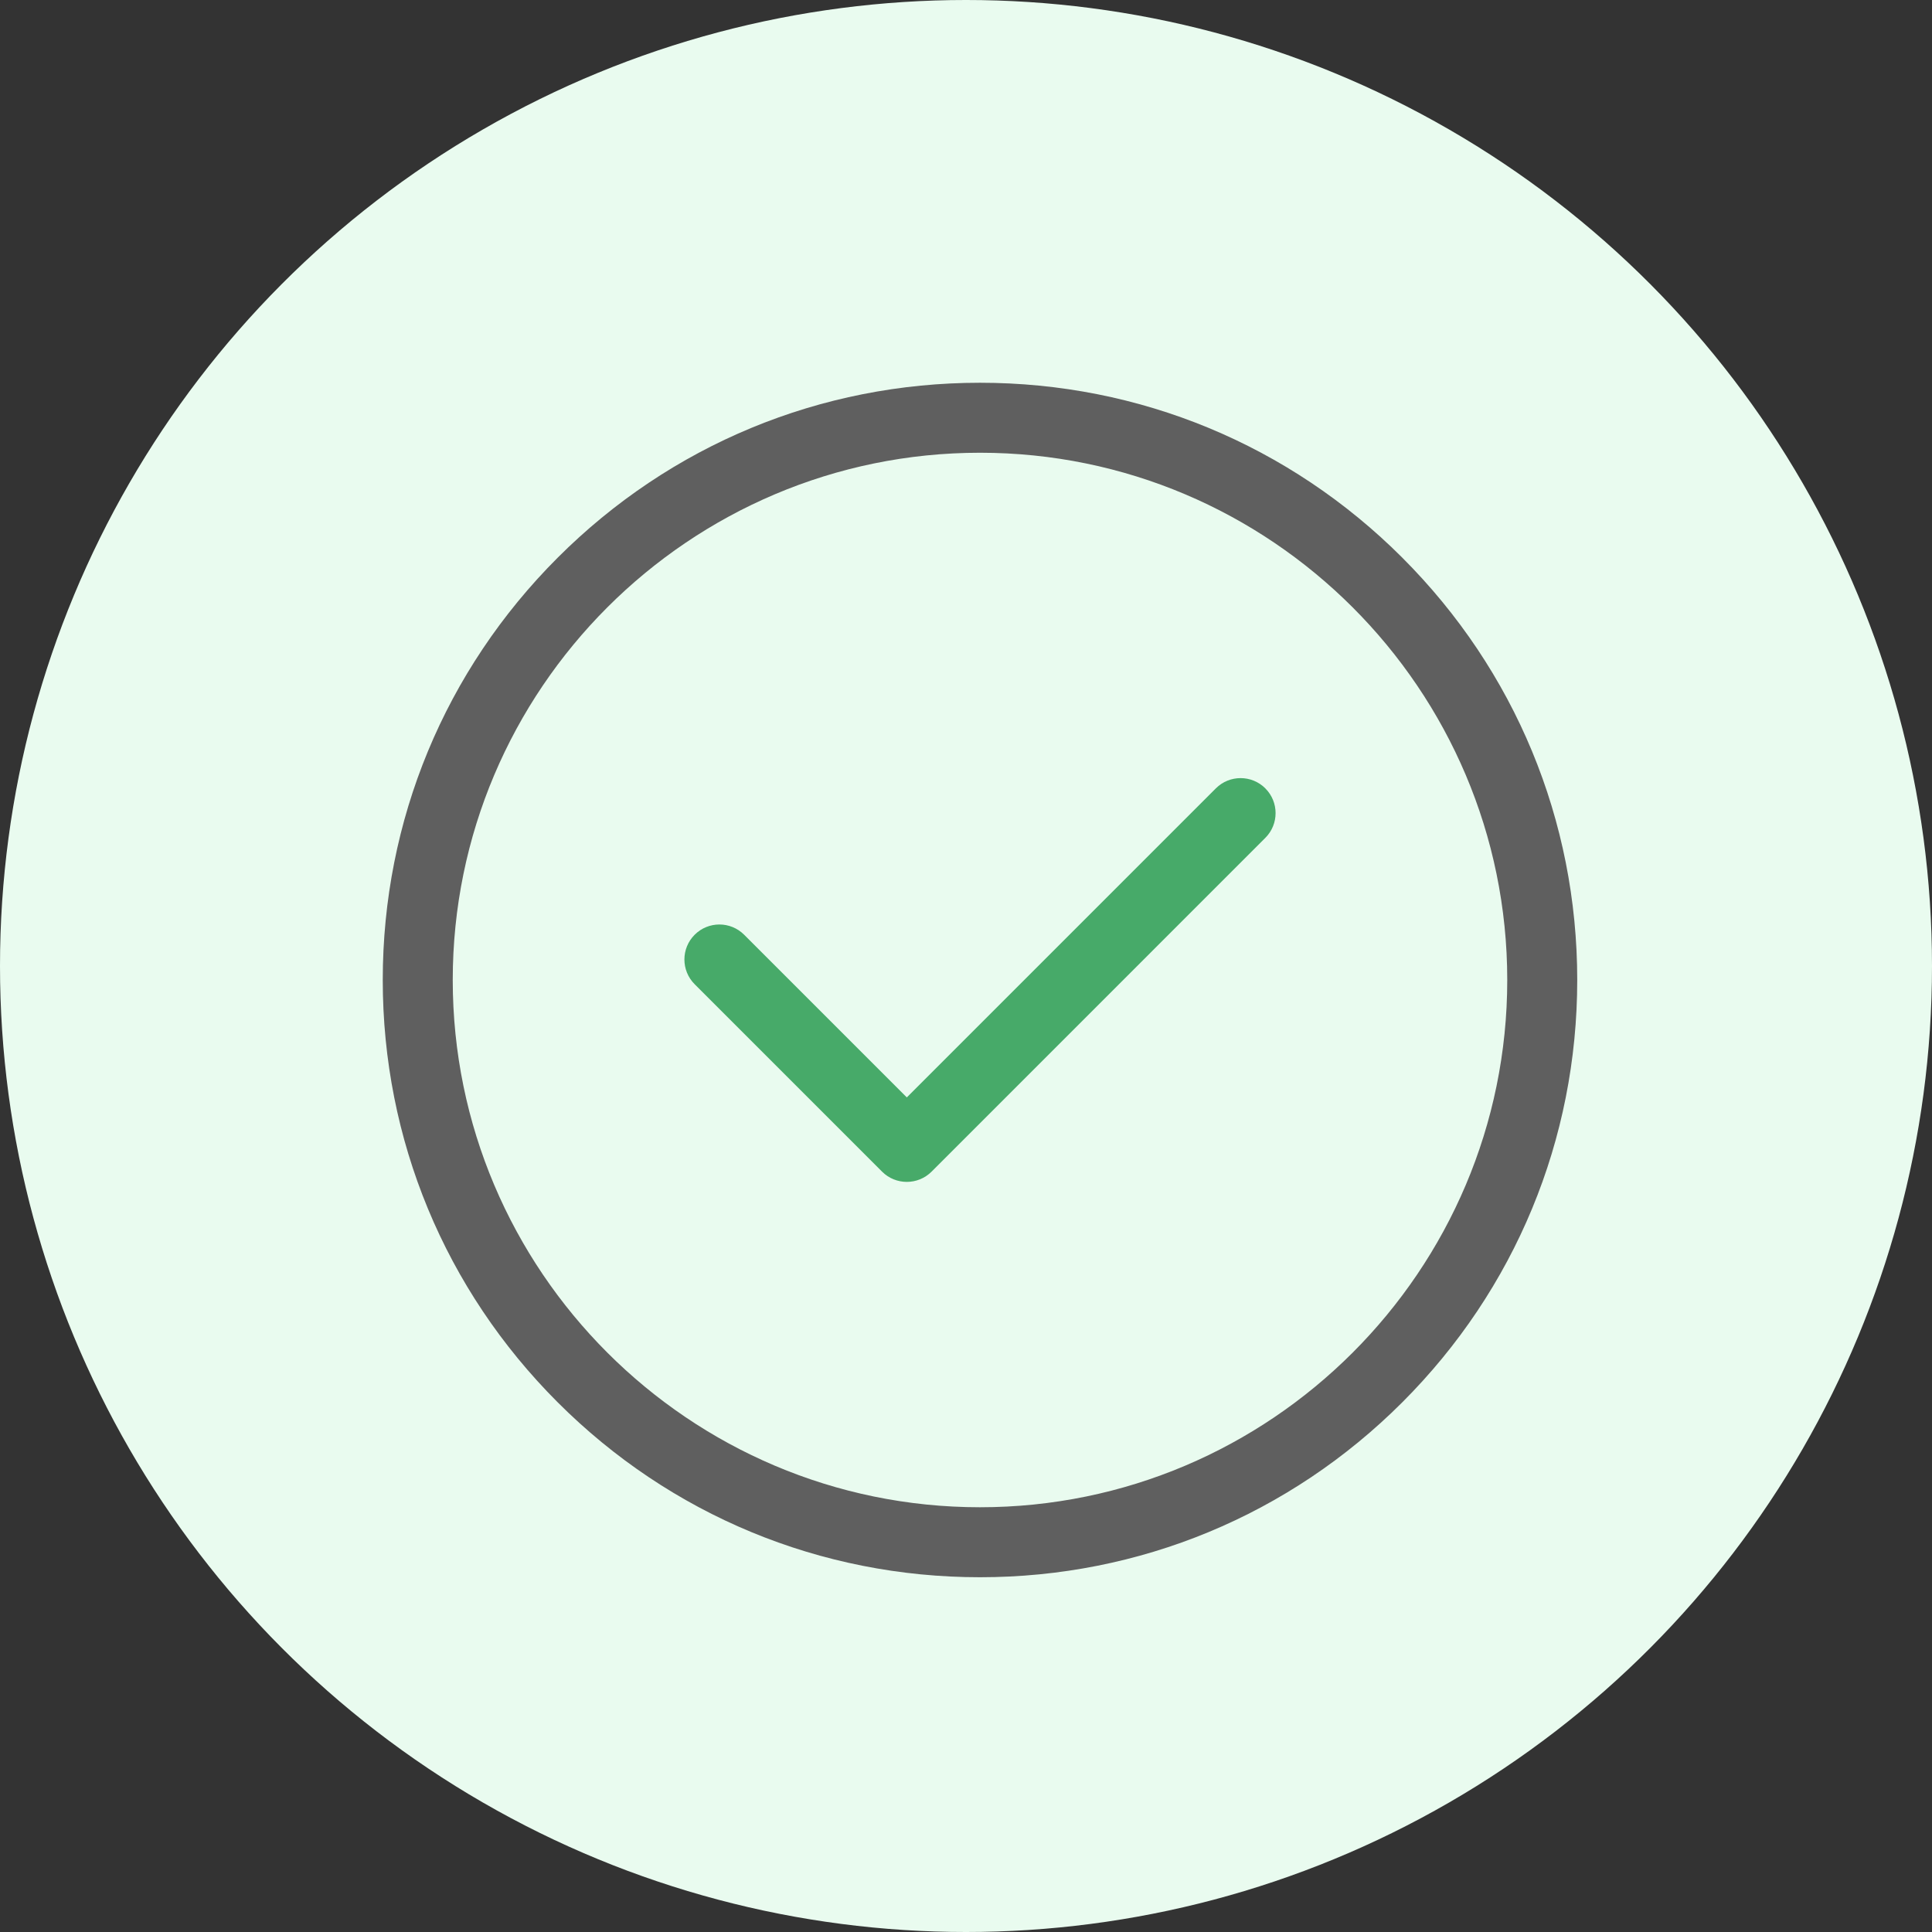 <svg xmlns="http://www.w3.org/2000/svg" width="106" height="106" viewBox="0 0 106 106">
    <rect x="0" y="0" width="106" height="106" fill="#333333" stroke="none"/>
    <g fill="none" fill-rule="evenodd">
        <g>
            <g transform="translate(-134 -105) translate(134 105)">
                <circle cx="53" cy="53" r="53" fill="#E9FBEF"/>
                <g fill-rule="nonzero">
                    <path fill="#5F5F5F" d="M55.938 9.597C49.75 3.41 41.521 0 32.768 0c-8.753 0-16.982 3.409-23.17 9.597C3.407 15.787 0 24.015 0 32.768s3.408 16.981 9.597 23.17c6.19 6.19 14.418 9.598 23.171 9.598s16.981-3.409 23.17-9.598c6.19-6.189 9.598-14.417 9.598-23.17 0-8.753-3.409-16.981-9.598-23.17zm-23.17 52.099c-15.951 0-28.928-12.977-28.928-28.928S16.817 3.84 32.768 3.84s28.928 12.977 28.928 28.928-12.977 28.928-28.928 28.928z" transform="translate(21 21)"/>
                    <path fill="#47AA69" d="M48.423 22.254c-.75-.75-1.965-.75-2.715 0L28.753 39.21l-8.925-8.925c-.75-.75-1.965-.75-2.715 0-.75.75-.75 1.965 0 2.715l10.282 10.283c.375.375.867.562 1.358.562.491 0 .983-.188 1.358-.562l18.312-18.313c.75-.75.75-1.965 0-2.715z" transform="translate(21 21)"/>
                </g>
            </g>
        </g>
    </g>
</svg>
